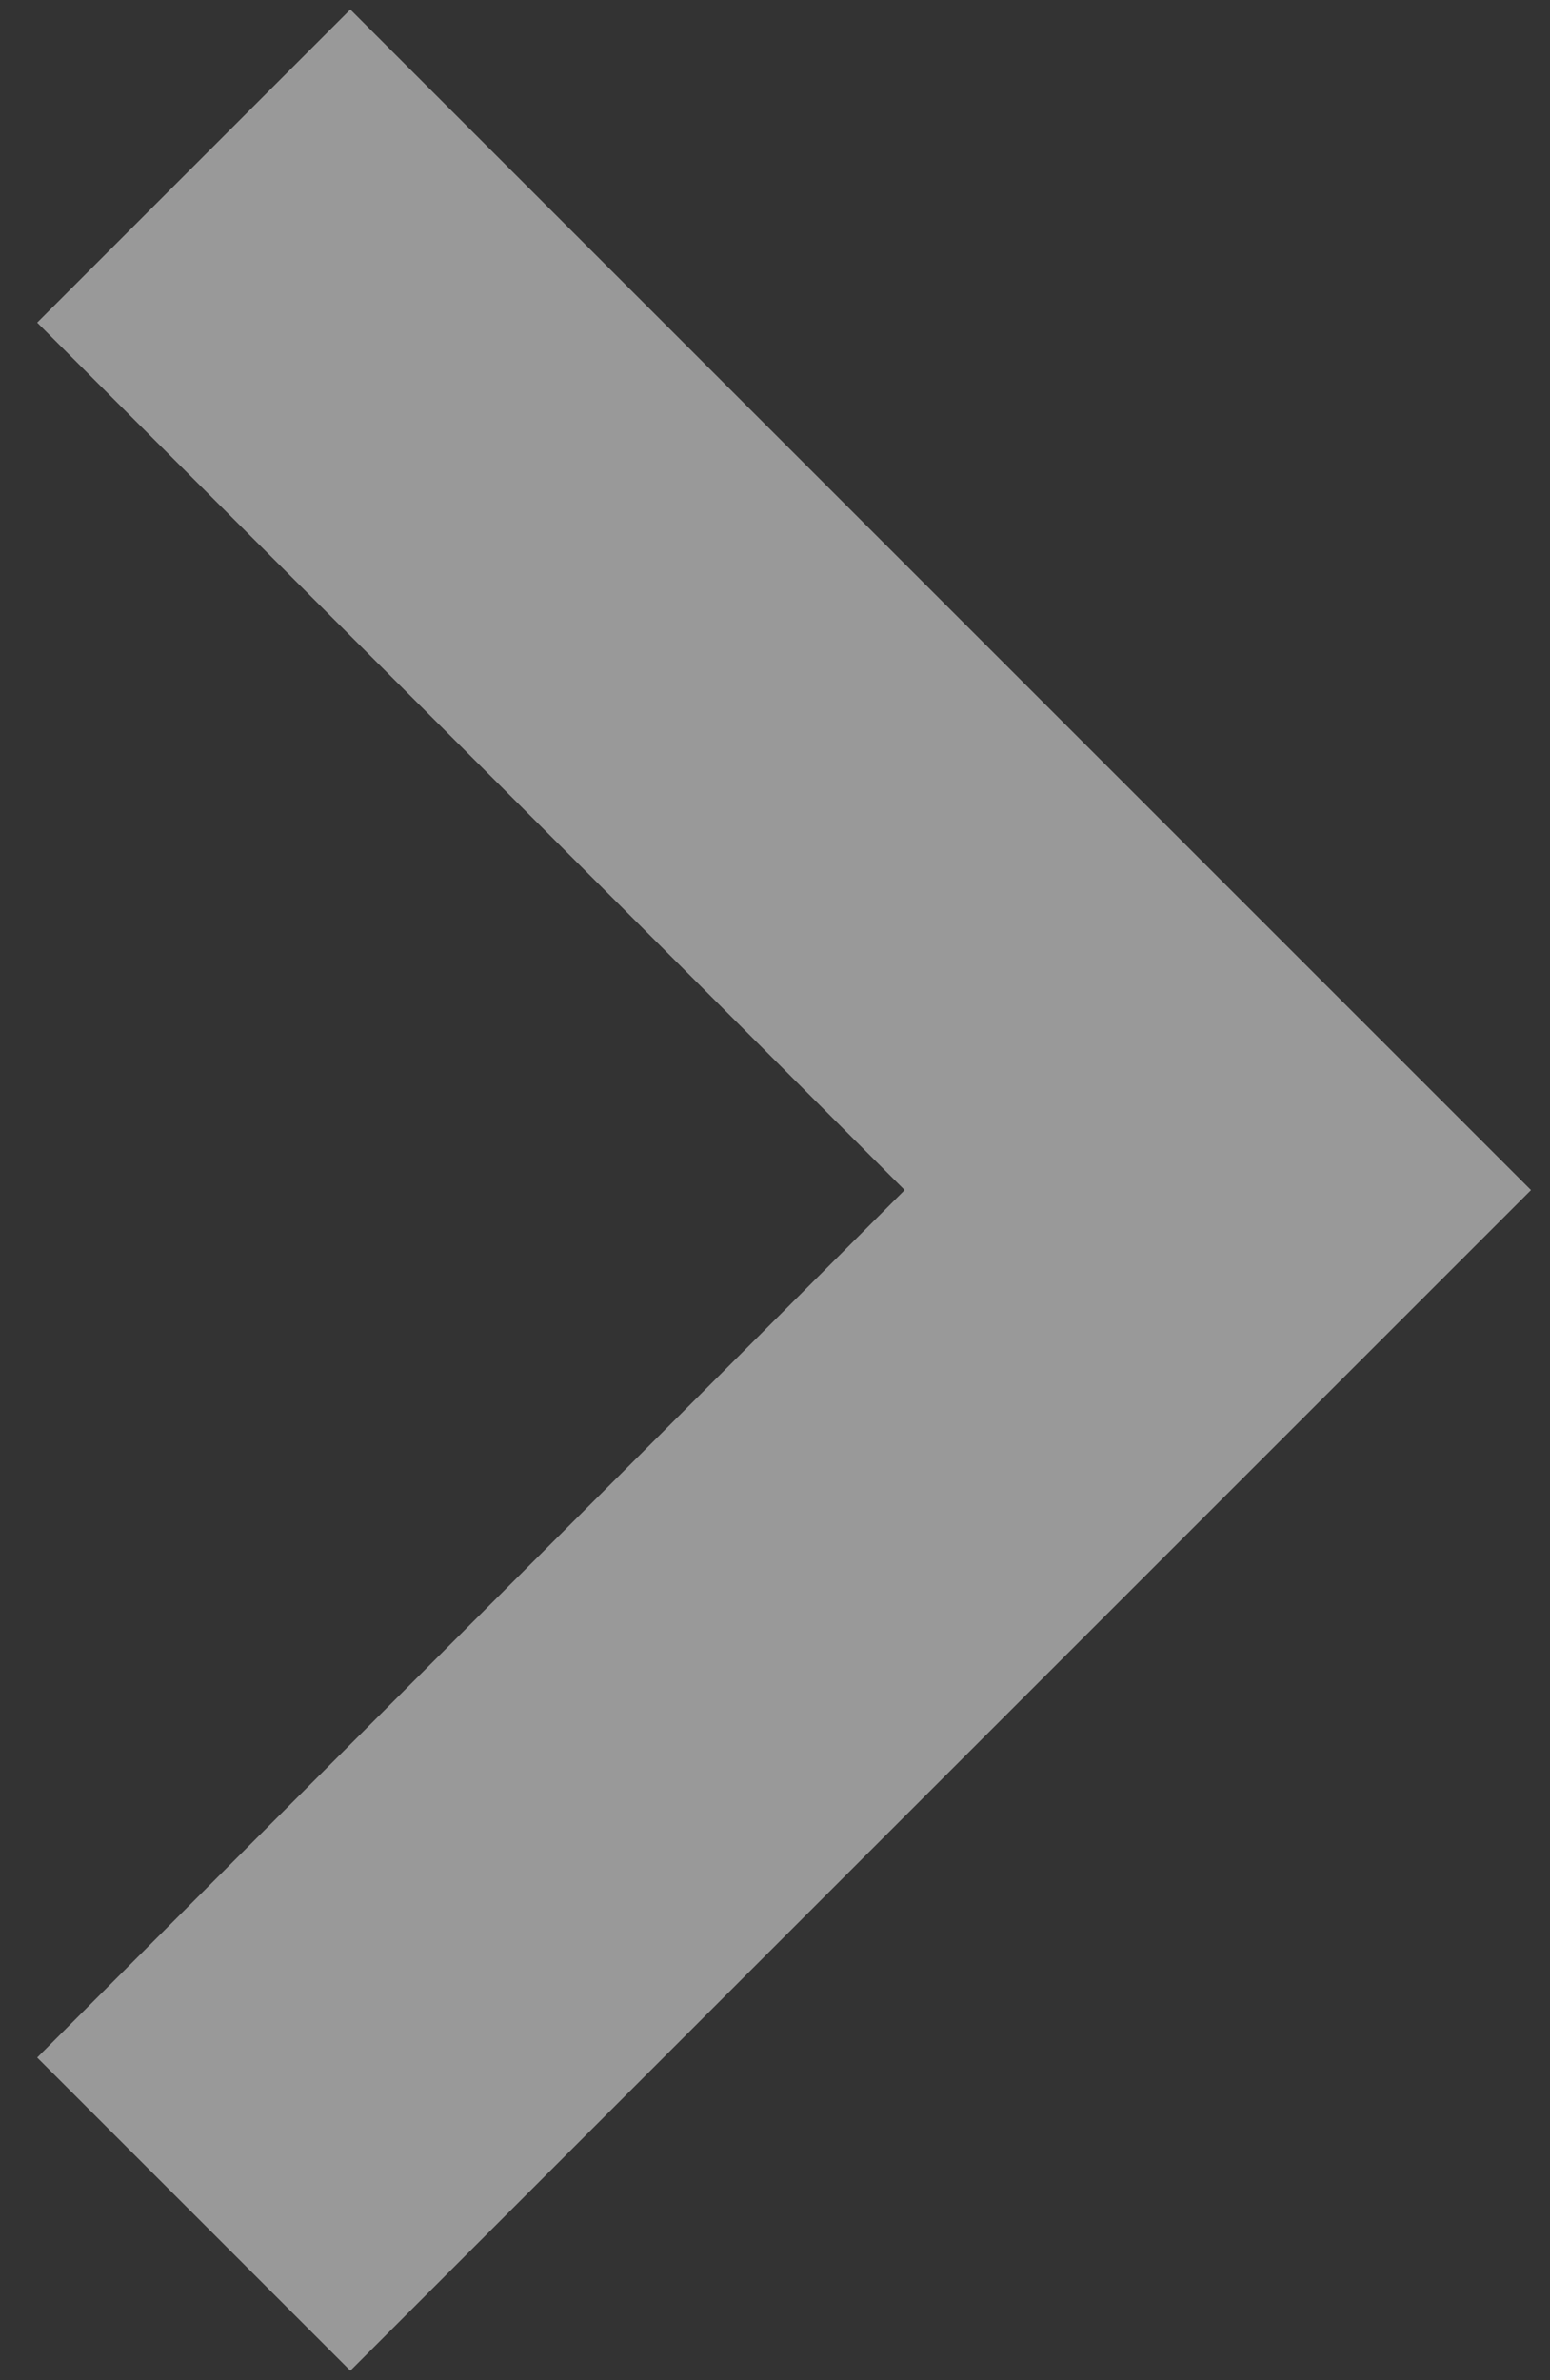 <svg width="28" height="43" viewBox="0 0 28 43" fill="none" xmlns="http://www.w3.org/2000/svg">
<rect x="0" y="0" width="28" height="43" fill="#333333" stroke="none"/>
<path d="M3.5 3L22 21.5L3.5 40" stroke="white" stroke-opacity="0.5" stroke-width="8"/>
</svg>
